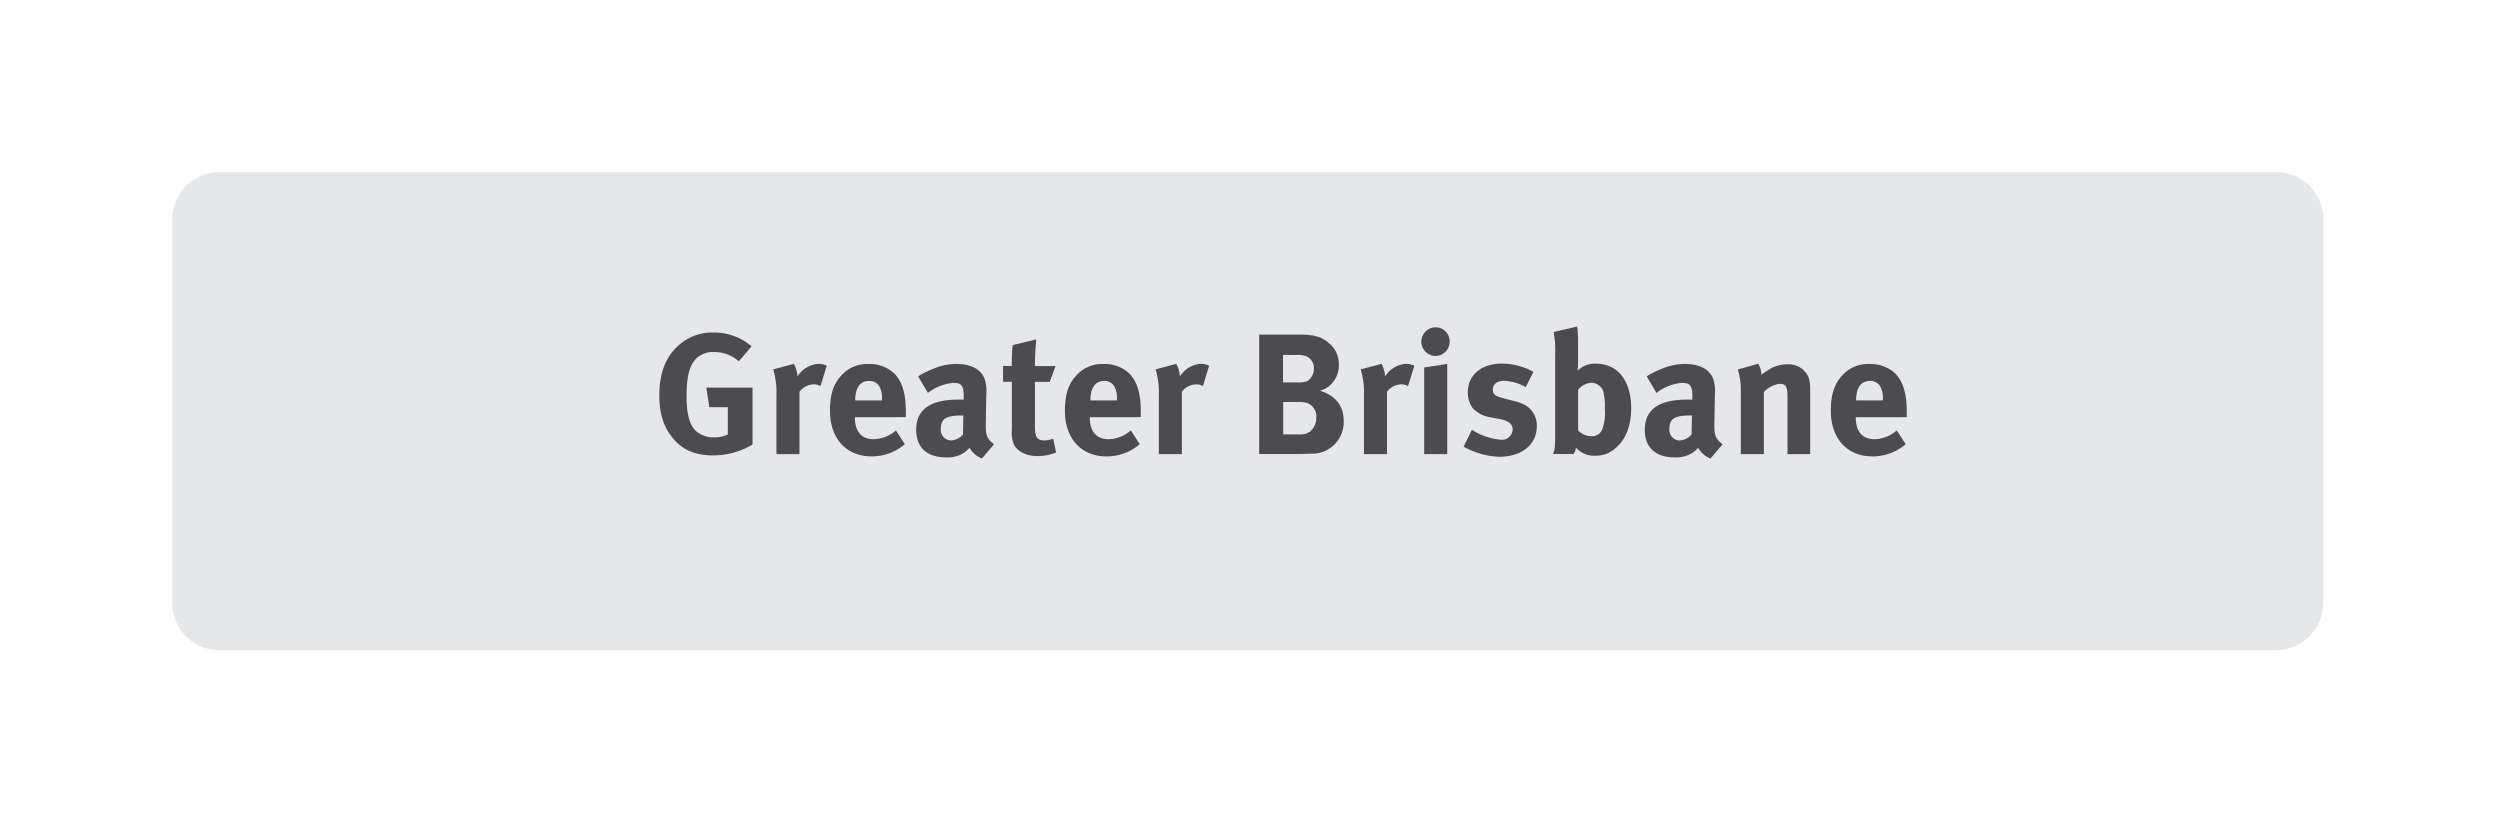 <svg id="Layer_1" data-name="Layer 1" xmlns="http://www.w3.org/2000/svg" viewBox="0 0 523 173"><defs><style>.cls-1{fill:none;}.cls-2{fill:#e6e7e8;}.cls-3{fill:#4c4c4e;}</style></defs><title>IP_sc4_greaterBrisbaneBtn</title><rect class="cls-1" x="291.75" y="-40.78" width="226.5" height="67.9"/><path class="cls-2" d="M486,126.22a9.82,9.82,0,0,1-9.8,9.8H45.85a9.82,9.82,0,0,1-9.8-9.8V45.82a9.82,9.82,0,0,1,9.8-9.8h430.4a9.82,9.82,0,0,1,9.8,9.8Z"/><path class="cls-3" d="M149.12,95.27c-3.74,0-6.52-1.22-8.53-3.82-1.84-2.34-2.66-5-2.66-8.75,0-5.29,1.73-9,5.22-11.37a10.33,10.33,0,0,1,6.08-1.76,11.88,11.88,0,0,1,8,2.88l-2.66,3.13a7.92,7.92,0,0,0-5.22-1.94,5.1,5.1,0,0,0-3.6,1.26c-1.69,1.62-2.12,4.32-2.12,8.06,0,3.56.61,5.87,1.87,7.13a5.55,5.55,0,0,0,3.92,1.4,5.92,5.92,0,0,0,2.84-.61V85.19H148.4l-.65-4.1h9.68V93A16.1,16.1,0,0,1,149.12,95.27Z"/><path class="cls-3" d="M171.65,80.77a2.72,2.72,0,0,0-1.4-.36,3.85,3.85,0,0,0-3,1.55V95h-4.82V82.67a16.72,16.72,0,0,0-.68-5.4l4.32-1.15a5.93,5.93,0,0,1,.76,2.63,5.65,5.65,0,0,1,4.32-2.63,3.72,3.72,0,0,1,1.8.4Z"/><path class="cls-3" d="M178.85,87.28v.14c0,2.84,1.4,4.46,3.89,4.46a7.2,7.2,0,0,0,4.68-1.84l1.87,2.88a10.58,10.58,0,0,1-6.95,2.56c-5.29,0-8.71-3.74-8.71-9.54,0-3.31.68-5.51,2.3-7.31a7.24,7.24,0,0,1,5.79-2.48,7.54,7.54,0,0,1,5.33,1.94c1.69,1.73,2.45,4.21,2.45,8.06v1.12Zm5.65-3.74a4.75,4.75,0,0,0-.58-2.77,2.33,2.33,0,0,0-2.12-1.08c-1.84,0-2.88,1.44-2.88,4v.07h5.58Z"/><path class="cls-3" d="M205.42,95.92a5.15,5.15,0,0,1-2.59-2.23,9,9,0,0,1-1.12,1,6.37,6.37,0,0,1-3.71,1c-4.1,0-6.33-2.09-6.33-5.76,0-4.32,3-6.33,8.86-6.33.36,0,.68,0,1.08,0v-.76c0-2.05-.4-2.74-2.16-2.74a10.15,10.15,0,0,0-5.33,2.09l-2.05-3.46a17.77,17.77,0,0,1,3-1.51,12.47,12.47,0,0,1,5-1.08c3.1,0,5.22,1.15,5.94,3.2a8.52,8.52,0,0,1,.32,3.31l-.11,6.19c0,2,.11,2.88,1.73,4.1Zm-4.1-9c-3.35,0-4.5.61-4.5,2.81a2.19,2.19,0,0,0,2.12,2.41,3.49,3.49,0,0,0,2.52-1.26l.07-4Z"/><path class="cls-3" d="M217,95.41c-2.45,0-4.39-1.08-5-2.7a6.78,6.78,0,0,1-.32-2.84v-10h-1.84V76.55h1.84a32,32,0,0,1,.18-4.36L216.8,71a55.12,55.12,0,0,0-.29,5.58h4.32l-1.22,3.31h-3.1v9.25c0,2.34.43,3,2.09,3a6.31,6.31,0,0,0,1.73-.36l.61,2.88A10.13,10.13,0,0,1,217,95.41Z"/><path class="cls-3" d="M228,87.28v.14c0,2.84,1.4,4.46,3.89,4.46a7.21,7.21,0,0,0,4.68-1.84l1.87,2.88a10.58,10.58,0,0,1-6.95,2.56c-5.29,0-8.71-3.74-8.71-9.54,0-3.31.68-5.51,2.3-7.31a7.25,7.25,0,0,1,5.8-2.48,7.54,7.54,0,0,1,5.33,1.94c1.69,1.73,2.45,4.21,2.45,8.06v1.12Zm5.65-3.74a4.74,4.74,0,0,0-.58-2.77A2.33,2.33,0,0,0,231,79.69c-1.84,0-2.88,1.44-2.88,4v.07h5.58Z"/><path class="cls-3" d="M251.65,80.77a2.72,2.72,0,0,0-1.4-.36,3.84,3.84,0,0,0-3,1.55V95h-4.82V82.67a16.69,16.69,0,0,0-.68-5.4l4.32-1.15a5.93,5.93,0,0,1,.76,2.63,5.65,5.65,0,0,1,4.32-2.63,3.72,3.72,0,0,1,1.8.4Z"/><path class="cls-3" d="M274.5,94.91c-.79,0-1.83.07-3.2.07h-7.88V70h8.46c3.06,0,4.64.47,6.16,1.8a5.59,5.59,0,0,1,2.05,4.46,5.53,5.53,0,0,1-1.69,4.18,4.79,4.79,0,0,1-2.3,1.3c3.1.9,5,3,5,6.3A6.59,6.59,0,0,1,274.5,94.91Zm-1.12-20.34a5,5,0,0,0-2.09-.32h-2.88V80h3a4.65,4.65,0,0,0,2.16-.32,3.19,3.19,0,0,0,1.3-2.56A2.71,2.71,0,0,0,273.39,74.57Zm.14,9.75a5.88,5.88,0,0,0-1.94-.22h-3.13v6.77h3.28a3.63,3.63,0,0,0,2.34-.58,3.78,3.78,0,0,0,1.3-2.92A3,3,0,0,0,273.53,84.33Z"/><path class="cls-3" d="M294.56,80.77a2.72,2.72,0,0,0-1.4-.36,3.85,3.85,0,0,0-3,1.55V95h-4.82V82.67a16.72,16.72,0,0,0-.68-5.4L289,76.12a5.93,5.93,0,0,1,.76,2.63,5.65,5.65,0,0,1,4.32-2.63,3.72,3.72,0,0,1,1.8.4Z"/><path class="cls-3" d="M300.35,74.47a3,3,0,0,1-3-3,3,3,0,0,1,3-3,2.94,2.94,0,0,1,2.92,3A3,3,0,0,1,300.35,74.47ZM297.94,95V76.88l4.82-.76V95Z"/><path class="cls-3" d="M313.64,95.56a16.38,16.38,0,0,1-7.45-2.12l1.73-3.53A13.47,13.47,0,0,0,314,92a2.26,2.26,0,0,0,2.45-2.09c0-1.26-.9-1.91-2.84-2.27l-2.16-.4a6.5,6.5,0,0,1-3.38-1.87,5.58,5.58,0,0,1-1-3.31c0-3.6,2.84-6,7.13-6a13.84,13.84,0,0,1,6.59,1.73L319.18,81a9.74,9.74,0,0,0-4.54-1.33c-1.4,0-2.34.72-2.34,1.8s.61,1.44,2.3,1.87l2.23.58c2.27.58,3,1.26,3.67,2.09a4.88,4.88,0,0,1,1,3.13C321.52,93,318.35,95.56,313.64,95.56Z"/><path class="cls-3" d="M337.79,93.9a6.1,6.1,0,0,1-4,1.44,5.1,5.1,0,0,1-4.1-1.69,3.13,3.13,0,0,1-.5,1.33h-4.32c.36-.83.47-1.37.47-3.92V74a19.62,19.62,0,0,0-.32-4.54l4.93-1.15a25.05,25.05,0,0,1,.18,3.28v4.36a9.77,9.77,0,0,1-.11,1.62,5.05,5.05,0,0,1,3.92-1.48c4.5,0,7.31,3.6,7.31,9.36C341.21,89.19,340.06,92.1,337.79,93.9Zm-2.27-11.48a2.64,2.64,0,0,0-2.63-2.34,3.7,3.7,0,0,0-2.74,1.48v8.5a3.8,3.8,0,0,0,2.7,1.19,2.25,2.25,0,0,0,2.34-1.44,10.07,10.07,0,0,0,.54-4.25A13.24,13.24,0,0,0,335.52,82.42Z"/><path class="cls-3" d="M357.84,95.92a5.15,5.15,0,0,1-2.59-2.23,9,9,0,0,1-1.12,1,6.37,6.37,0,0,1-3.71,1c-4.1,0-6.33-2.09-6.33-5.76,0-4.32,3-6.33,8.86-6.33.36,0,.68,0,1.08,0v-.76c0-2.05-.4-2.74-2.16-2.74a10.15,10.15,0,0,0-5.33,2.09l-2.05-3.46a17.77,17.77,0,0,1,3-1.51,12.47,12.47,0,0,1,5-1.08c3.1,0,5.22,1.15,5.94,3.2a8.52,8.52,0,0,1,.32,3.31l-.11,6.19c0,2,.11,2.88,1.73,4.1Zm-4.1-9c-3.35,0-4.5.61-4.5,2.81a2.19,2.19,0,0,0,2.12,2.41,3.49,3.49,0,0,0,2.52-1.26l.07-4Z"/><path class="cls-3" d="M373.94,95V83c0-2.09-.36-2.7-1.62-2.7A5.63,5.63,0,0,0,369,82V95h-4.82V81.63a13.27,13.27,0,0,0-.65-4.32l4.28-1.22a4.72,4.72,0,0,1,.68,2.3A21.32,21.32,0,0,1,370.59,77a7.6,7.6,0,0,1,3.31-.79,4.58,4.58,0,0,1,4.43,2.66,7.44,7.44,0,0,1,.36,2.63V95Z"/><path class="cls-3" d="M388.23,87.28v.14c0,2.84,1.4,4.46,3.89,4.46a7.21,7.21,0,0,0,4.68-1.84l1.87,2.88a10.58,10.58,0,0,1-6.95,2.56c-5.29,0-8.71-3.74-8.71-9.54,0-3.31.68-5.51,2.3-7.31a7.25,7.25,0,0,1,5.8-2.48,7.54,7.54,0,0,1,5.33,1.94c1.69,1.73,2.45,4.21,2.45,8.06v1.12Zm5.65-3.74a4.74,4.74,0,0,0-.58-2.77,2.33,2.33,0,0,0-2.12-1.08c-1.84,0-2.88,1.44-2.88,4v.07h5.58Z"/></svg>